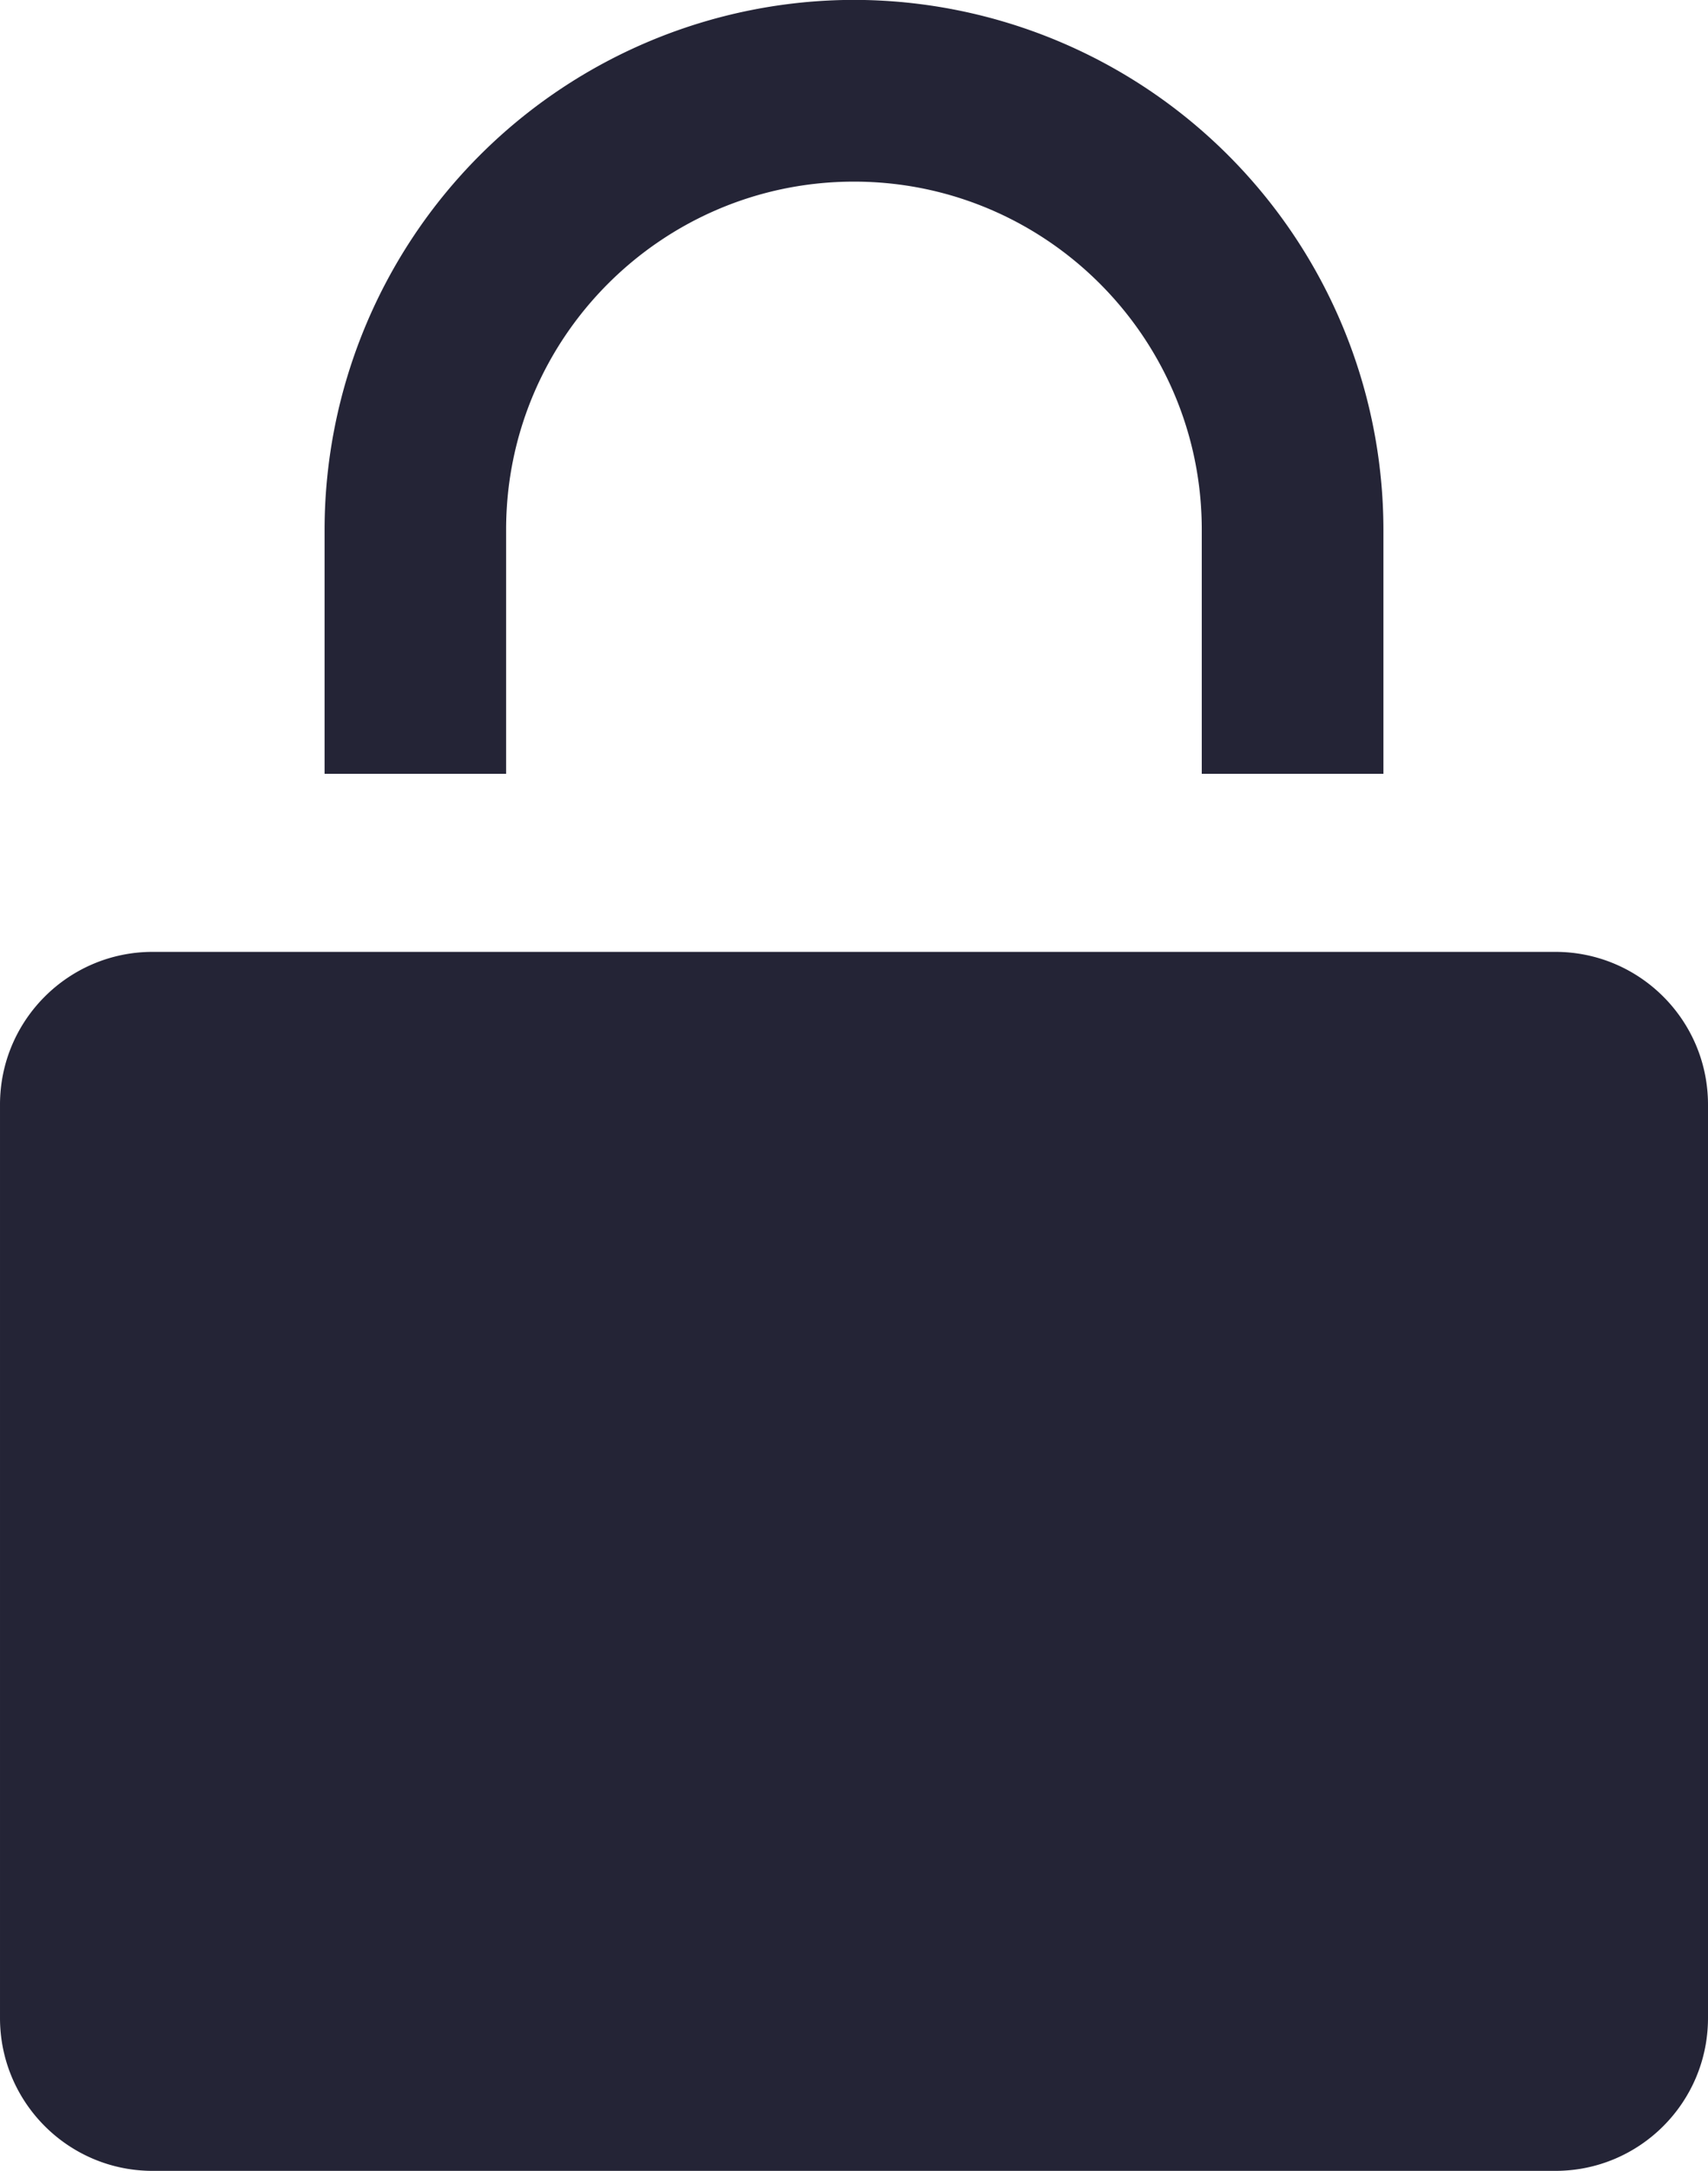 <?xml version="1.0" encoding="UTF-8"?>
<svg xmlns="http://www.w3.org/2000/svg" 
     viewBox="0.537 0.351 14.734 18.717" 
     width="14.734" 
     height="18.717">
    <path 
        fill="#242436" 
        d="M13.954 8.558h-12.1c-.727 0-1.317.59-1.317 1.317v7.875c0 .728.59 1.318 1.317 1.318h12.1c.728 0 1.317-.59 1.317-1.318V9.875c0-.728-.59-1.317-1.317-1.317ZM4.903 4.917c0-1.655 1.346-3 3.001-3 1.655 0 3 1.345 3 3v2.106h1.567V4.917A4.573 4.573 0 0 0 7.904.35a4.573 4.573 0 0 0-4.567 4.567v2.106h1.566V4.917Z">
    </path>
</svg>